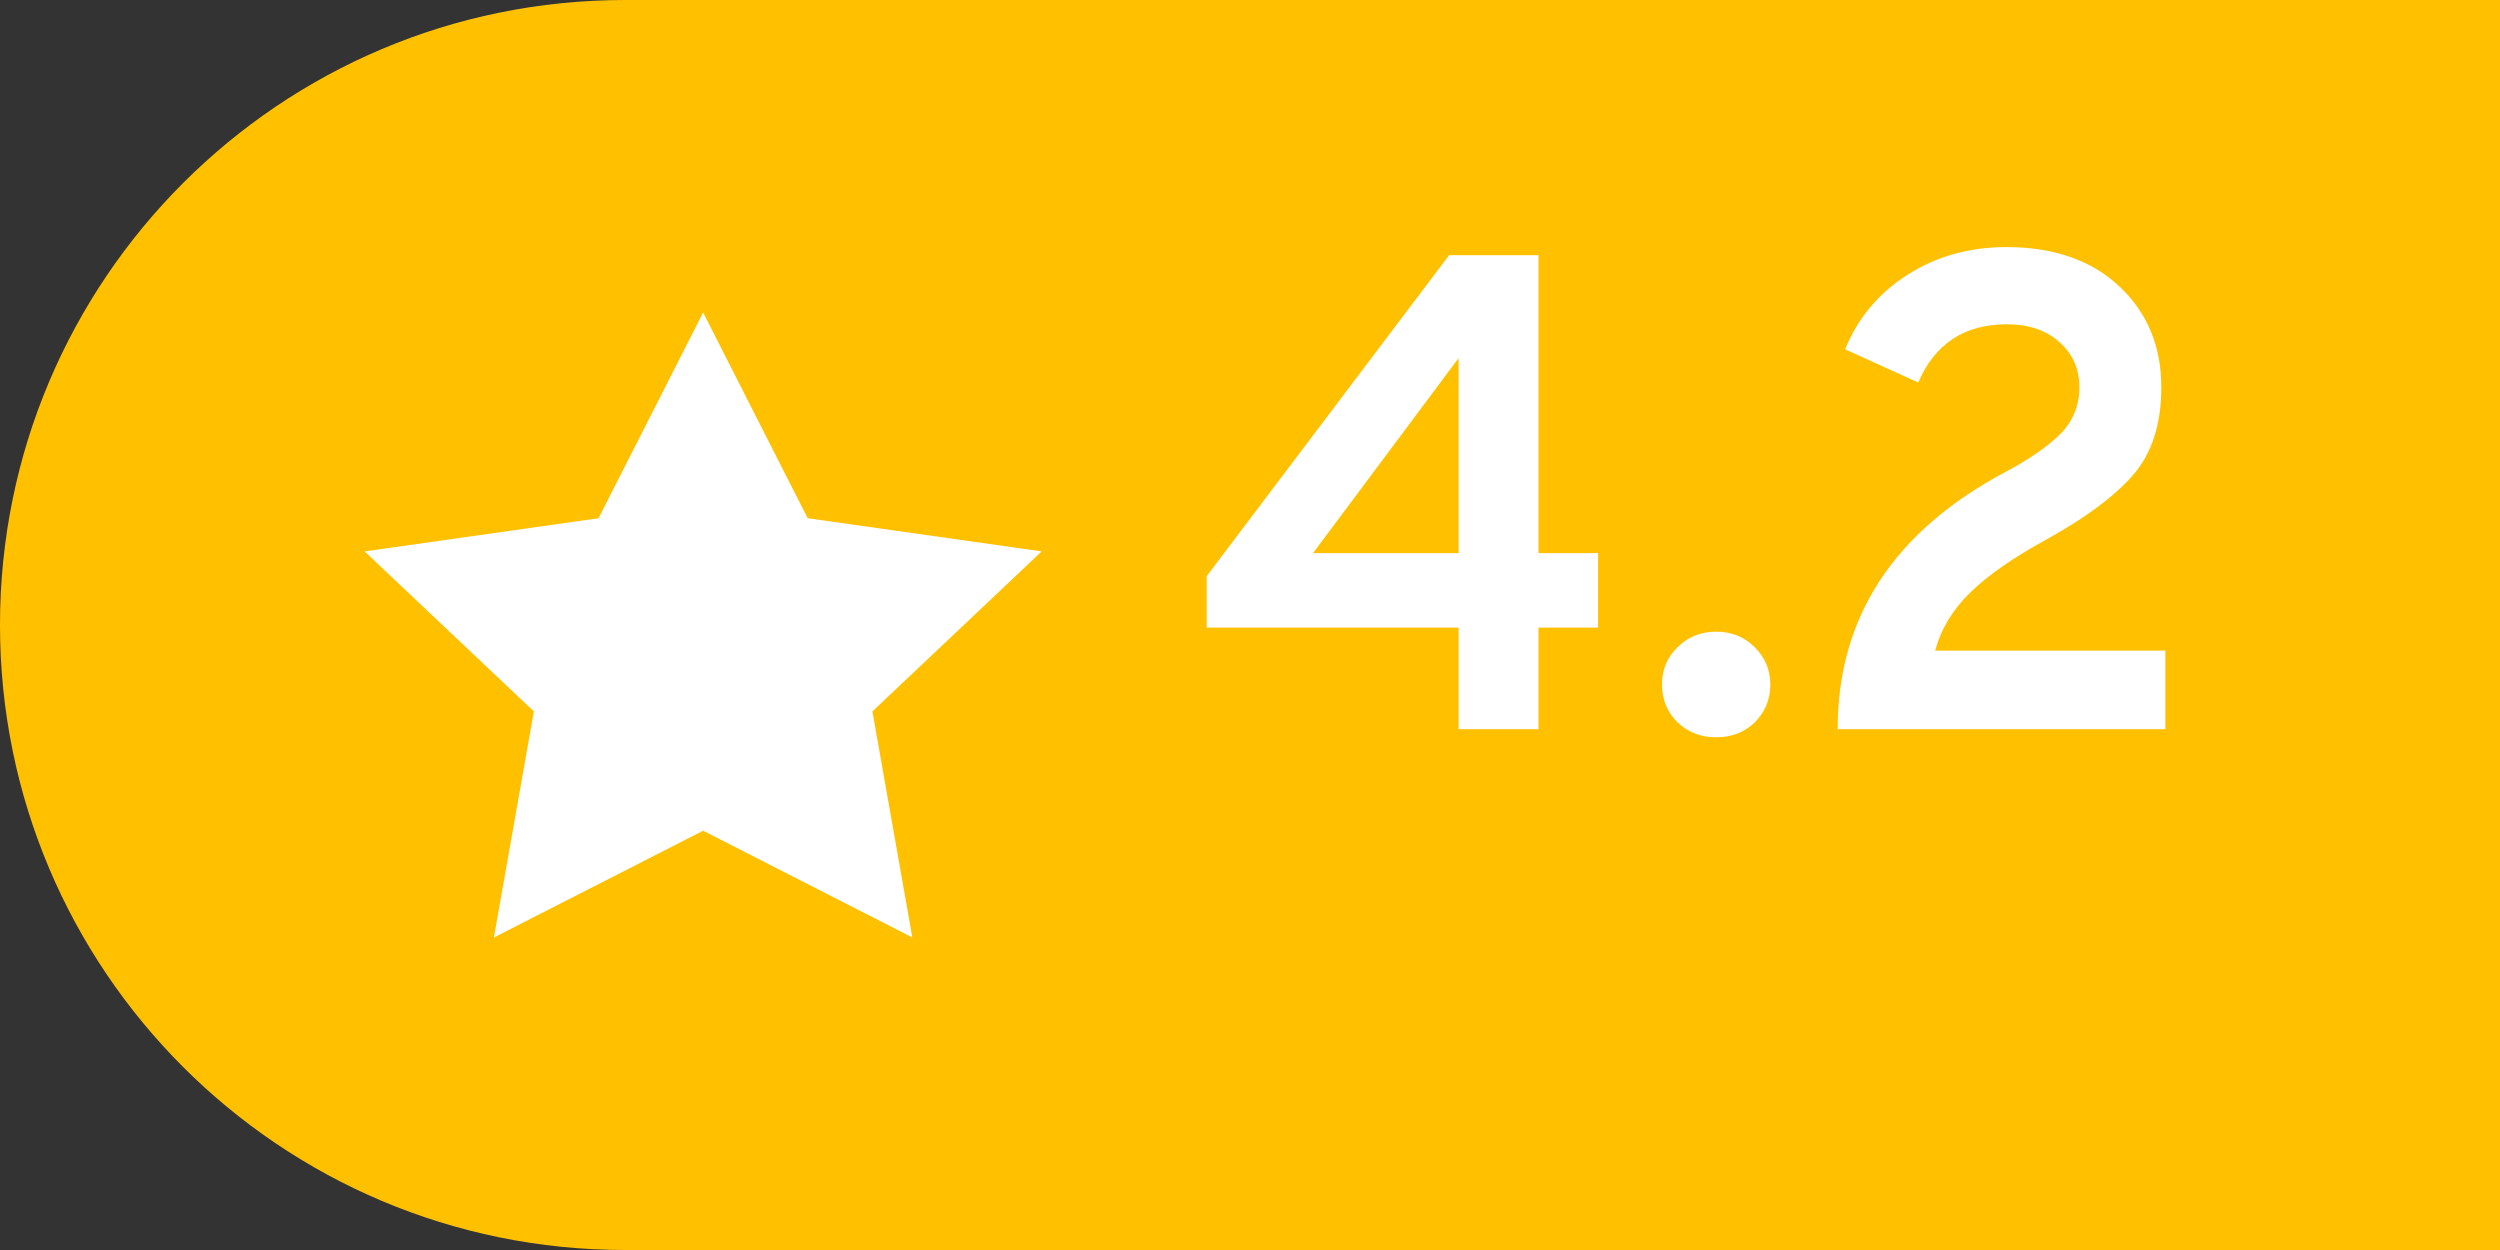 <svg width="48" height="24" viewBox="0 0 48 24" fill="none" xmlns="http://www.w3.org/2000/svg">
<rect x="0" y="0" width="48" height="24" fill="#333333" stroke="none"/>
<path d="M0 12C0 5.373 5.373 0 12 0H48V24H12C5.373 24 0 18.627 0 12Z" fill="#FFC000"/>
<path d="M28.005 14V12.05H23.169V11.062L27.823 4.9H29.539V10.62H30.683V12.05H29.539V14H28.005ZM28.005 10.62V6.876L25.21 10.62H28.005ZM33.691 13.87C33.492 14.061 33.245 14.156 32.95 14.156C32.656 14.156 32.409 14.061 32.209 13.87C32.01 13.671 31.91 13.428 31.91 13.142C31.91 12.856 32.01 12.618 32.209 12.427C32.409 12.228 32.656 12.128 32.95 12.128C33.245 12.128 33.492 12.228 33.691 12.427C33.891 12.626 33.99 12.865 33.99 13.142C33.99 13.428 33.891 13.671 33.691 13.87ZM35.283 14C35.283 11.851 36.358 10.204 38.507 9.06C38.949 8.826 39.295 8.588 39.547 8.345C39.798 8.094 39.924 7.79 39.924 7.435C39.924 7.08 39.794 6.789 39.534 6.564C39.282 6.339 38.949 6.226 38.533 6.226C37.718 6.226 37.151 6.599 36.83 7.344L35.426 6.707C35.669 6.109 36.067 5.632 36.622 5.277C37.176 4.922 37.809 4.744 38.52 4.744C39.43 4.744 40.154 4.995 40.691 5.498C41.228 6.001 41.497 6.646 41.497 7.435C41.497 8.146 41.315 8.709 40.951 9.125C40.596 9.532 40.041 9.944 39.287 10.36C38.654 10.707 38.169 11.045 37.831 11.374C37.493 11.703 37.267 12.076 37.155 12.492H41.575V14H35.283Z" fill="white"/>
<path d="M13.5 6L15.508 9.95L20 10.587L16.75 13.659L17.517 18L13.5 15.95L9.483 18L10.25 13.659L7 10.587L11.492 9.95L13.5 6Z" fill="white"/>
</svg>
